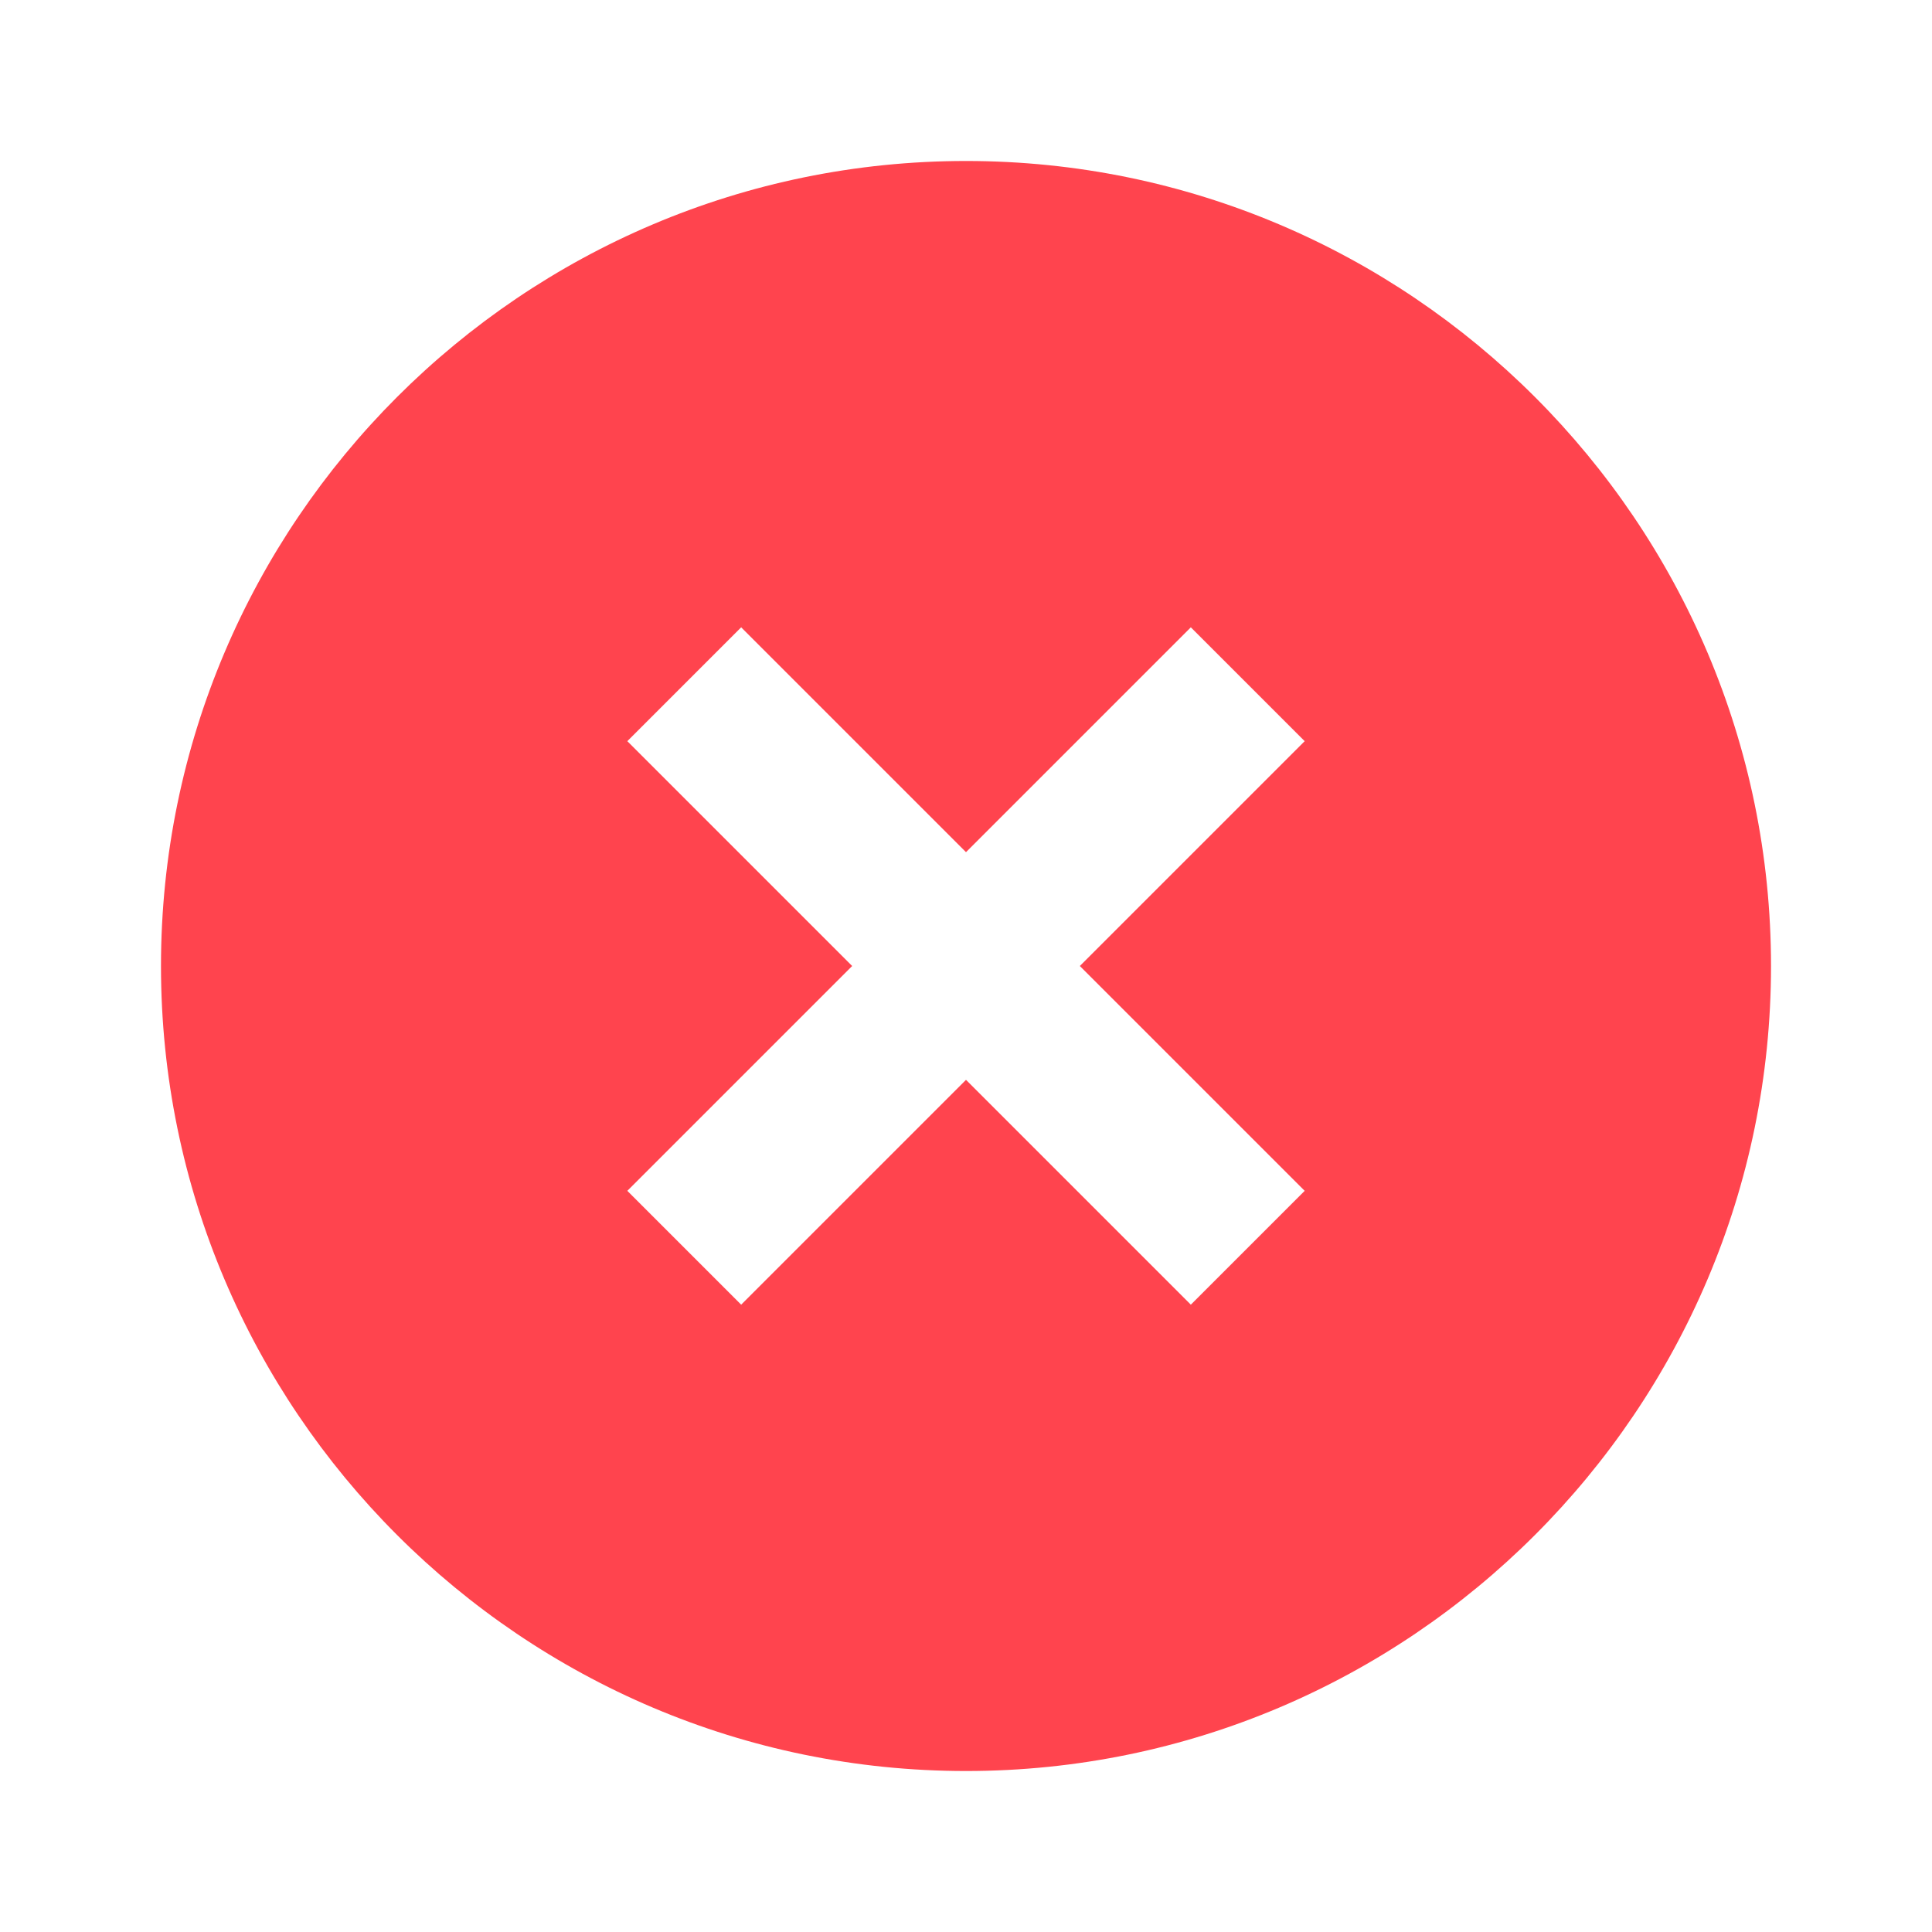 <svg width="24" height="24" viewBox="0 0 40 40" fill="none" xmlns="http://www.w3.org/2000/svg">
<path d="M20 3.333C10.81 3.333 3.333 10.81 3.333 20C3.333 29.19 10.81 36.667 20 36.667C29.19 36.667 36.667 29.19 36.667 20C36.667 10.81 29.19 3.333 20 3.333ZM27.012 24.655L24.655 27.012L20 22.357L15.345 27.012L12.988 24.655L17.643 20L12.988 15.345L15.345 12.988L20 17.643L24.655 12.988L27.012 15.345L22.357 20L27.012 24.655Z" fill="#FF444E"/>
</svg>
